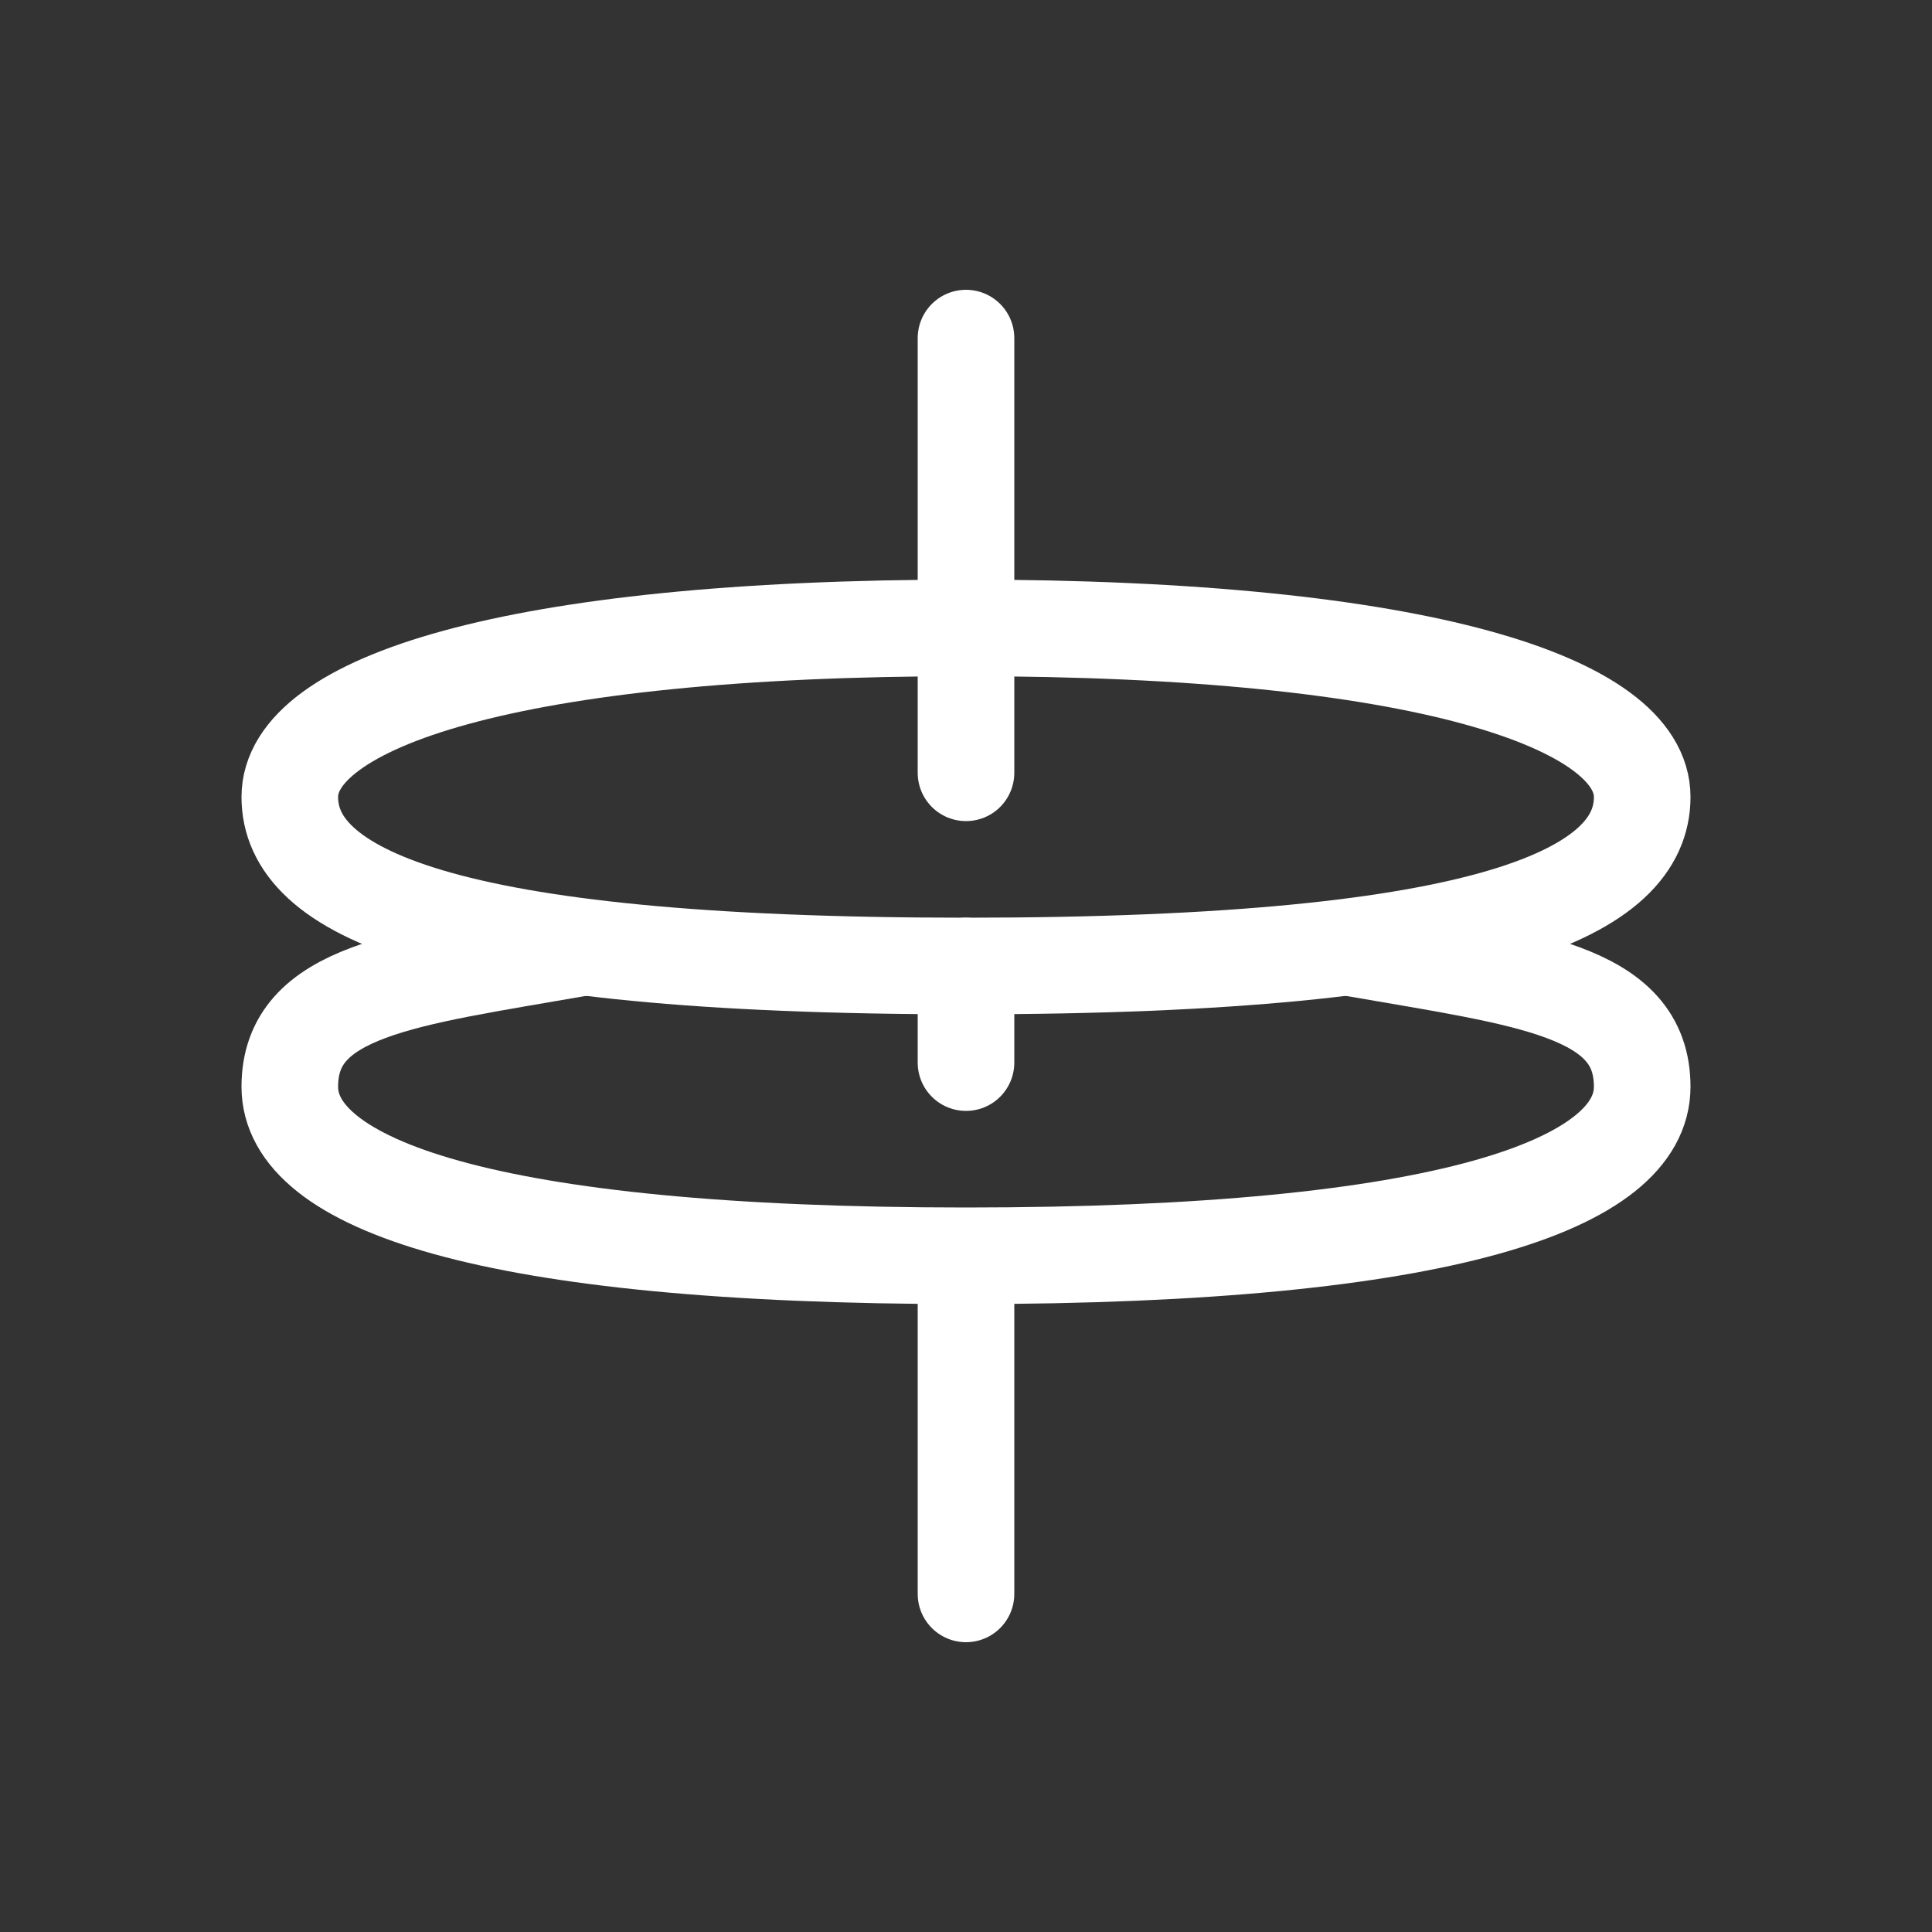 <svg width="40" height="40" viewBox="0 0 40 40" fill="none" xmlns="http://www.w3.org/2000/svg">
<rect x="0" y="0" width="40" height="40" fill="#333333" stroke="none"/>
<path d="M28 19.627C31.627 20.26 34 20.5 34 22.5C34 24.5 30 26 20 26C10 26 6 24.5 6 22.5C6 20.5 8.373 20.26 12 19.627" stroke="white" stroke-width="2"/>
<path d="M34 16.5C34 18.433 31 20 20 20C9 20 6 18.433 6 16.5C6 14.567 10.5 13 20 13C29.5 13 34 14.567 34 16.5Z" stroke="white" stroke-width="2"/>
<path d="M20 7V16" stroke="white" stroke-width="2" stroke-linecap="round"/>
<path d="M20 20L20 22" stroke="white" stroke-width="2" stroke-linecap="round"/>
<path d="M20 27V33" stroke="white" stroke-width="2" stroke-linecap="round"/>
</svg>
